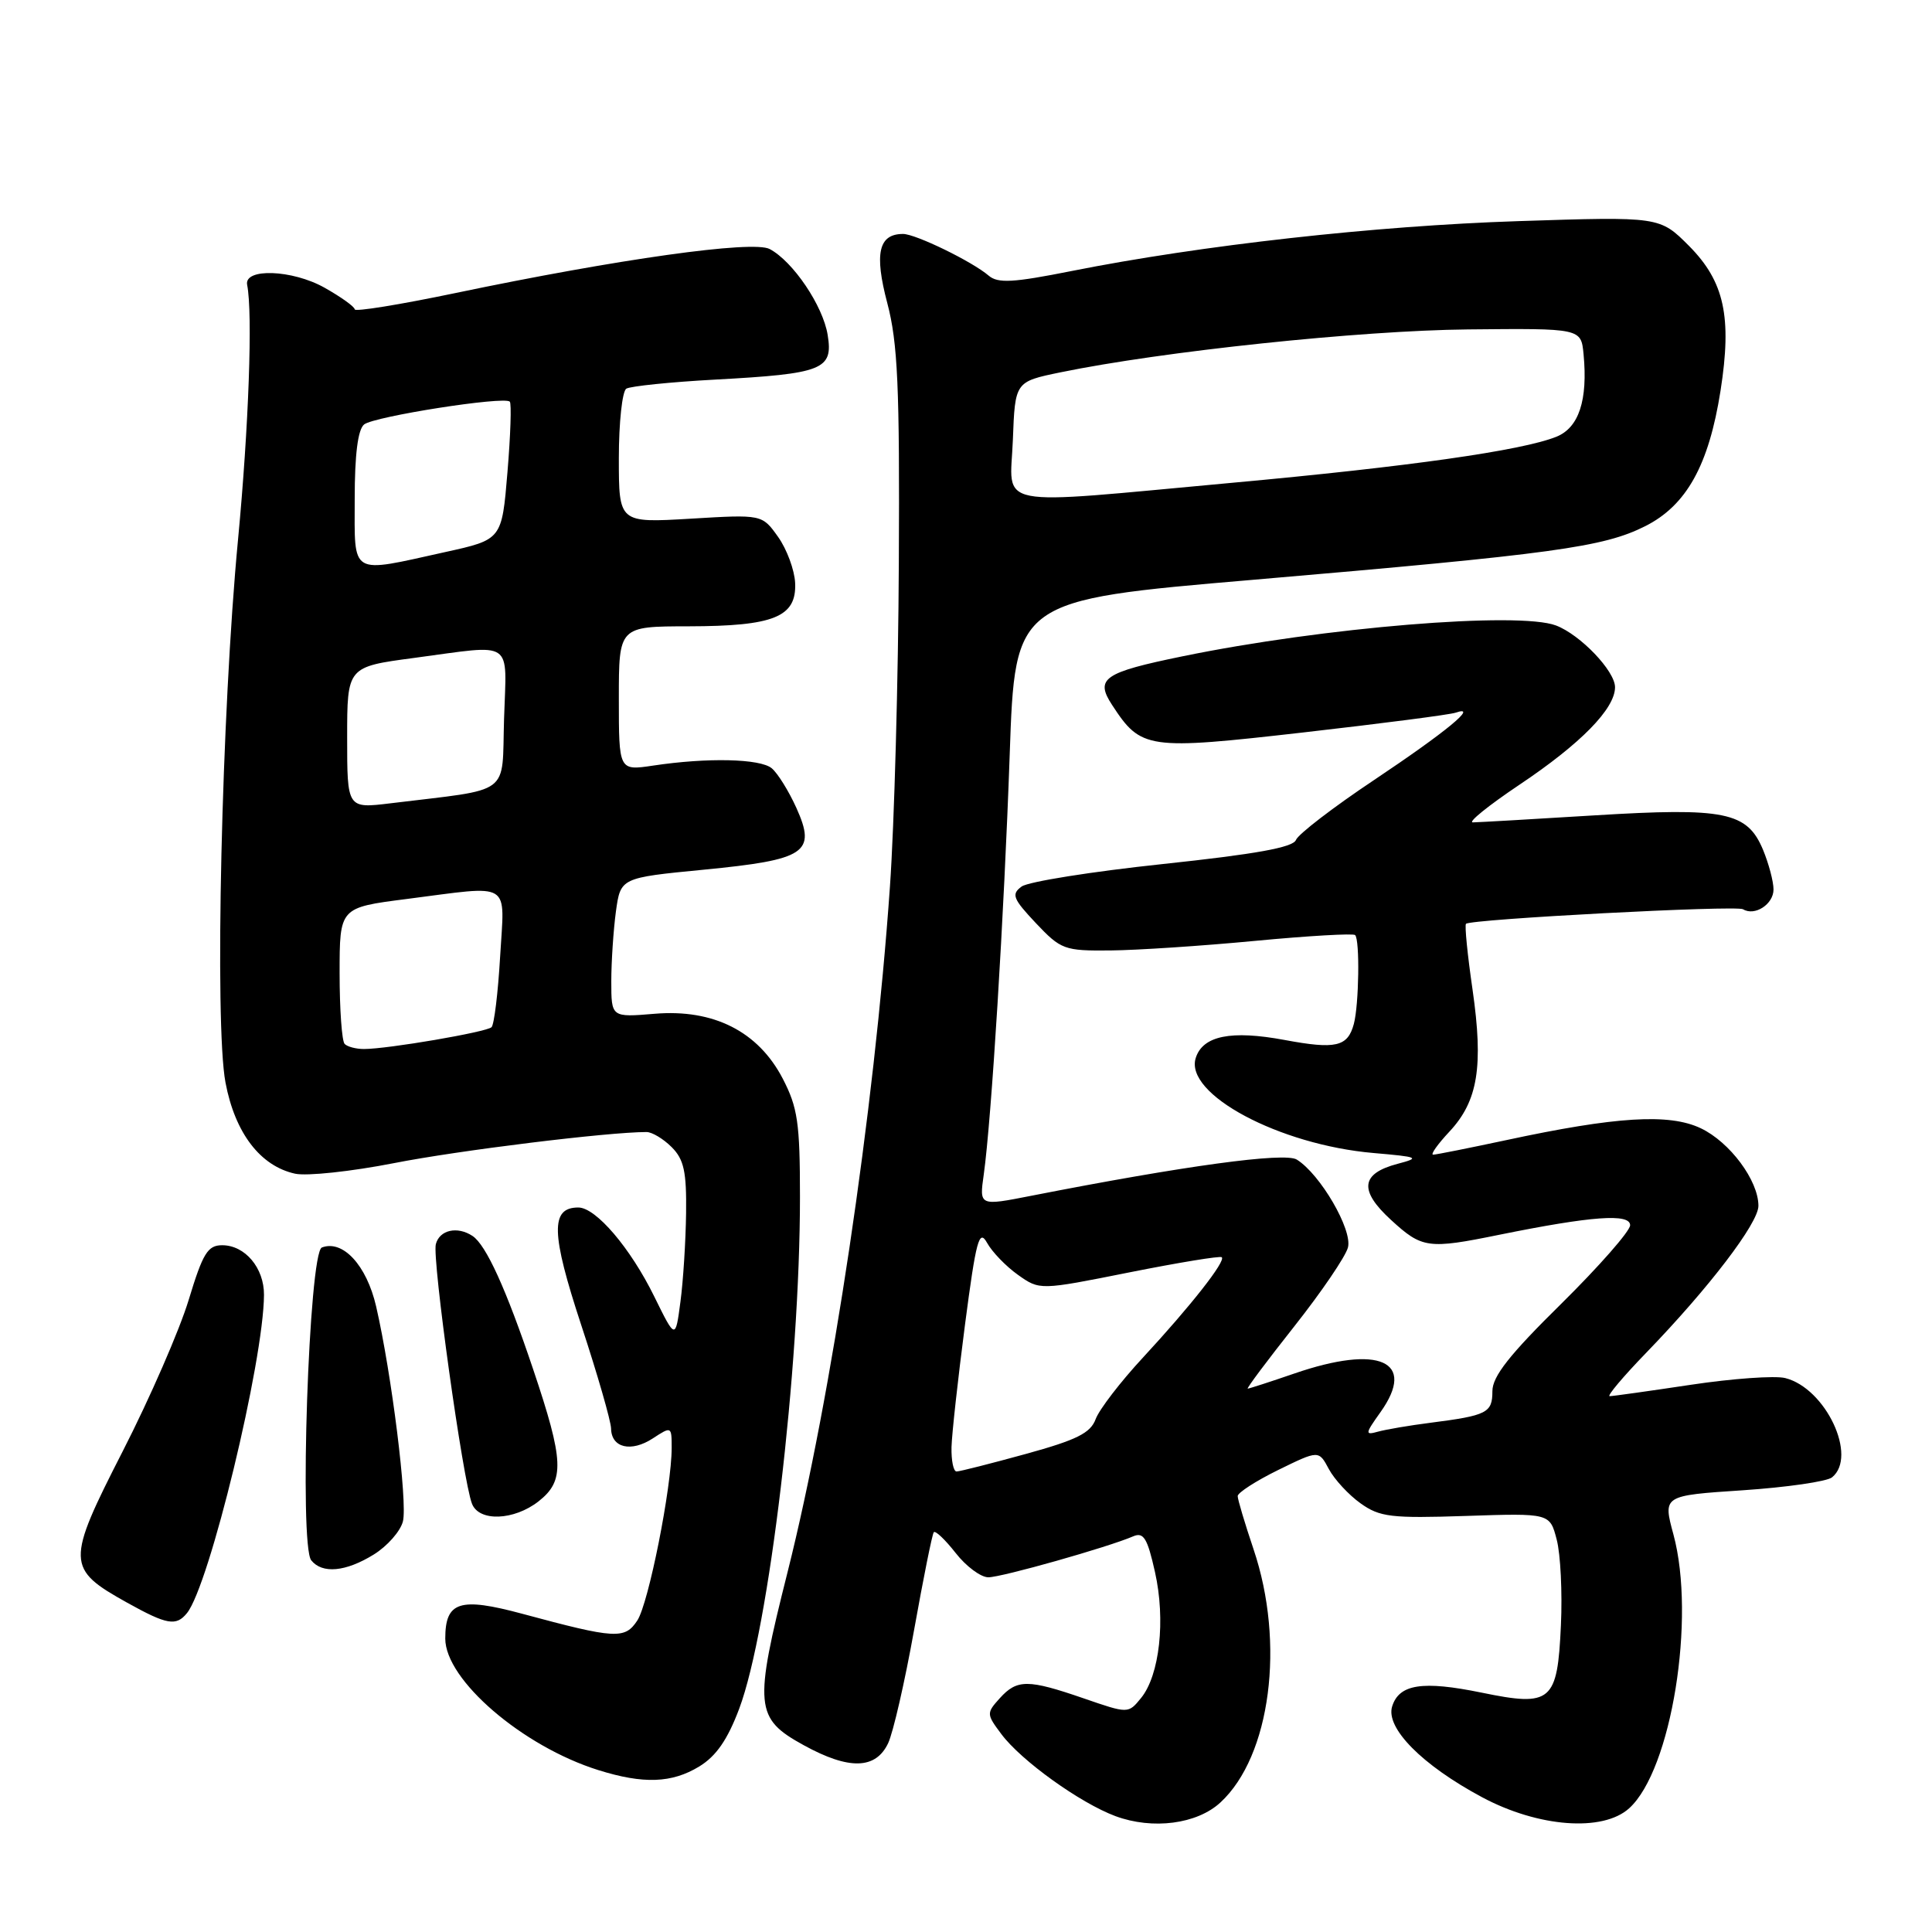 <?xml version="1.0" encoding="UTF-8" standalone="no"?>
<!DOCTYPE svg PUBLIC "-//W3C//DTD SVG 1.1//EN" "http://www.w3.org/Graphics/SVG/1.1/DTD/svg11.dtd" >
<svg xmlns="http://www.w3.org/2000/svg" xmlns:xlink="http://www.w3.org/1999/xlink" version="1.1" viewBox="0 0 256 256">
 <g >
 <path fill="currentColor"
d=" M 161.72 238.83 C 168.36 232.69 170.31 217.75 166.10 205.28 C 164.95 201.86 164.00 198.69 164.00 198.24 C 164.00 197.79 166.42 196.23 169.37 194.78 C 174.74 192.15 174.74 192.15 176.08 194.66 C 176.82 196.04 178.71 198.08 180.28 199.20 C 182.83 201.02 184.33 201.20 194.25 200.87 C 205.36 200.50 205.36 200.50 206.27 204.00 C 206.78 205.93 207.03 211.03 206.83 215.34 C 206.37 225.52 205.58 226.19 196.31 224.28 C 188.50 222.68 185.40 223.15 184.47 226.10 C 183.56 228.96 188.44 233.89 196.38 238.14 C 203.83 242.13 212.38 242.77 215.87 239.61 C 221.47 234.55 224.73 214.39 221.74 203.33 C 220.34 198.17 220.34 198.17 230.92 197.47 C 236.74 197.08 242.06 196.31 242.75 195.76 C 246.18 193.00 241.92 183.95 236.55 182.60 C 235.20 182.26 229.57 182.66 224.05 183.49 C 218.53 184.32 213.69 185.00 213.29 185.00 C 212.89 185.00 215.07 182.41 218.13 179.25 C 226.45 170.65 233.00 162.07 233.00 159.78 C 233.00 156.42 229.21 151.33 225.36 149.50 C 221.17 147.51 214.16 147.94 199.55 151.08 C 194.62 152.13 190.28 153.00 189.90 153.00 C 189.51 153.00 190.49 151.62 192.07 149.93 C 195.84 145.89 196.58 141.30 195.12 131.13 C 194.45 126.53 194.06 122.60 194.25 122.41 C 194.87 121.79 230.08 119.93 230.96 120.48 C 232.51 121.43 235.00 119.82 235.00 117.86 C 235.00 116.80 234.37 114.44 233.61 112.60 C 231.51 107.58 228.58 106.98 211.29 108.04 C 203.16 108.54 195.90 108.96 195.17 108.97 C 194.43 108.99 197.22 106.74 201.35 103.97 C 209.45 98.55 214.00 93.91 214.00 91.06 C 214.00 88.91 209.41 84.11 206.18 82.88 C 201.23 81.00 175.39 83.12 156.71 86.96 C 146.22 89.11 145.06 89.91 147.37 93.43 C 151.20 99.29 152.01 99.41 172.72 97.05 C 183.05 95.87 192.13 94.70 192.89 94.43 C 196.01 93.36 191.64 96.96 182.11 103.33 C 176.68 106.95 172.01 110.54 171.72 111.30 C 171.34 112.29 166.39 113.18 154.07 114.49 C 144.66 115.49 136.24 116.83 135.37 117.47 C 133.98 118.49 134.21 119.08 137.26 122.32 C 140.58 125.83 141.03 126.00 147.12 125.94 C 150.63 125.91 159.27 125.34 166.31 124.67 C 173.36 124.00 179.32 123.66 179.56 123.90 C 180.20 124.53 180.07 133.13 179.39 135.68 C 178.58 138.70 177.01 139.07 170.21 137.80 C 163.12 136.48 159.37 137.24 158.44 140.19 C 156.92 144.98 169.51 151.70 182.00 152.78 C 187.99 153.30 188.24 153.41 185.20 154.21 C 180.30 155.50 180.04 157.73 184.32 161.65 C 188.44 165.43 189.22 165.54 198.68 163.61 C 210.92 161.13 216.00 160.76 216.00 162.35 C 216.00 163.12 211.89 167.80 206.88 172.75 C 200.01 179.51 197.75 182.38 197.75 184.34 C 197.75 187.21 197.06 187.56 189.50 188.53 C 186.75 188.88 183.65 189.41 182.60 189.70 C 180.84 190.19 180.87 190.00 182.92 187.12 C 187.74 180.35 182.77 178.12 171.50 182.00 C 168.30 183.10 165.52 184.00 165.33 184.00 C 165.13 184.00 167.91 180.29 171.50 175.75 C 175.09 171.21 178.29 166.51 178.61 165.30 C 179.23 162.95 174.94 155.58 171.83 153.65 C 170.23 152.65 156.92 154.47 136.63 158.45 C 129.76 159.80 129.76 159.80 130.35 155.65 C 131.37 148.40 133.05 121.21 133.79 100.01 C 134.50 79.52 134.50 79.52 166.00 76.83 C 205.90 73.41 212.46 72.51 218.00 69.72 C 223.47 66.97 226.43 61.64 227.98 51.77 C 229.51 41.99 228.49 37.31 223.81 32.59 C 219.92 28.69 219.92 28.69 201.21 29.30 C 182.20 29.92 159.19 32.49 142.00 35.91 C 134.22 37.46 132.23 37.57 131.00 36.52 C 128.82 34.65 121.32 31.00 119.66 31.00 C 116.42 31.00 115.83 33.57 117.57 40.16 C 118.96 45.43 119.22 51.23 119.10 74.50 C 119.03 89.90 118.50 109.25 117.92 117.50 C 115.84 147.30 110.21 185.01 104.36 208.30 C 99.87 226.13 100.02 227.69 106.50 231.25 C 112.50 234.55 116.03 234.46 117.68 230.99 C 118.34 229.61 119.89 222.86 121.12 215.99 C 122.35 209.12 123.52 203.29 123.73 203.03 C 123.94 202.77 125.24 204.01 126.63 205.78 C 128.01 207.55 129.96 209.00 130.96 209.00 C 132.73 209.00 146.83 205.01 150.16 203.57 C 151.53 202.98 152.04 203.82 153.04 208.30 C 154.47 214.66 153.65 221.98 151.20 224.99 C 149.50 227.08 149.50 227.08 143.59 225.04 C 136.22 222.50 134.77 222.49 132.48 225.02 C 130.70 226.99 130.70 227.13 132.68 229.77 C 135.30 233.29 143.11 238.90 147.81 240.65 C 152.74 242.47 158.61 241.71 161.72 238.83 Z  M 92.65 234.07 C 94.90 232.70 96.41 230.51 97.95 226.41 C 101.91 215.83 106.00 181.36 106.00 158.60 C 106.00 148.78 105.70 146.74 103.71 142.91 C 100.46 136.67 94.55 133.68 86.75 134.33 C 81.00 134.81 81.00 134.81 81.00 130.04 C 81.00 127.42 81.28 123.26 81.61 120.79 C 82.23 116.31 82.23 116.31 93.24 115.24 C 106.81 113.92 108.20 112.99 105.52 107.04 C 104.51 104.81 103.05 102.46 102.26 101.80 C 100.72 100.52 93.73 100.36 86.51 101.45 C 82.00 102.12 82.00 102.12 82.00 92.56 C 82.00 83.00 82.00 83.00 91.25 82.99 C 102.56 82.97 105.56 81.75 105.36 77.25 C 105.28 75.53 104.26 72.77 103.10 71.14 C 100.98 68.16 100.98 68.16 91.49 68.73 C 82.00 69.29 82.00 69.29 82.00 60.71 C 82.00 55.98 82.45 51.84 82.99 51.50 C 83.54 51.17 88.83 50.62 94.74 50.30 C 109.07 49.52 110.42 48.98 109.67 44.38 C 109.05 40.52 105.09 34.65 101.99 33.00 C 99.78 31.81 81.90 34.32 60.25 38.85 C 52.96 40.37 47.00 41.34 47.00 40.99 C 47.00 40.65 45.20 39.36 43.00 38.12 C 38.73 35.72 32.30 35.49 32.75 37.75 C 33.50 41.50 32.96 56.54 31.54 71.50 C 29.36 94.38 28.41 135.69 29.88 143.45 C 31.14 150.13 34.49 154.51 39.10 155.52 C 40.65 155.86 46.55 155.23 52.21 154.12 C 60.73 152.44 80.55 150.00 85.67 150.00 C 86.40 150.00 87.90 150.90 89.00 152.00 C 90.63 153.63 90.98 155.26 90.91 160.75 C 90.86 164.46 90.53 169.75 90.16 172.50 C 89.50 177.50 89.50 177.50 86.70 171.81 C 83.54 165.37 78.96 160.00 76.63 160.00 C 72.92 160.00 73.00 163.39 77.02 175.59 C 79.18 182.14 80.95 188.30 80.97 189.28 C 81.01 191.86 83.63 192.47 86.51 190.59 C 88.97 188.98 89.00 188.99 89.00 191.85 C 89.00 197.06 85.94 212.45 84.45 214.72 C 82.79 217.24 81.57 217.17 69.19 213.83 C 60.90 211.60 59.00 212.21 59.00 217.12 C 59.00 222.60 69.25 231.41 79.29 234.55 C 85.26 236.42 89.02 236.28 92.65 234.07 Z  M 24.77 213.75 C 27.74 210.10 34.93 180.39 34.98 171.58 C 35.00 168.01 32.47 165.00 29.44 165.00 C 27.52 165.00 26.88 166.05 25.00 172.25 C 23.79 176.24 19.86 185.26 16.26 192.30 C 8.74 207.02 8.76 207.86 16.86 212.37 C 22.13 215.30 23.34 215.51 24.77 213.75 Z  M 49.53 205.98 C 51.32 204.87 53.06 202.90 53.39 201.59 C 54.02 199.08 51.89 182.01 49.84 173.11 C 48.58 167.65 45.43 164.24 42.65 165.30 C 40.93 165.96 39.62 204.72 41.24 206.75 C 42.70 208.57 45.81 208.28 49.53 205.98 Z  M 71.37 198.93 C 74.85 196.19 74.74 193.60 70.64 181.42 C 67.06 170.78 64.41 164.96 62.61 163.77 C 60.60 162.44 58.24 162.97 57.75 164.86 C 57.24 166.79 61.33 196.15 62.54 199.25 C 63.47 201.66 68.10 201.49 71.37 198.93 Z  M 126.08 191.75 C 126.13 189.96 126.94 182.65 127.87 175.50 C 129.34 164.29 129.74 162.80 130.79 164.68 C 131.45 165.88 133.29 167.79 134.88 168.92 C 137.77 170.97 137.77 170.97 149.63 168.60 C 156.16 167.30 161.68 166.39 161.89 166.59 C 162.45 167.10 157.79 173.03 151.48 179.85 C 148.48 183.08 145.65 186.77 145.18 188.04 C 144.50 189.89 142.67 190.80 135.91 192.66 C 131.29 193.93 127.16 194.98 126.75 194.98 C 126.34 194.99 126.04 193.54 126.08 191.75 Z  M 134.21 58.29 C 134.50 50.58 134.50 50.58 140.50 49.34 C 154.05 46.55 180.23 43.79 194.50 43.65 C 209.50 43.50 209.50 43.50 209.83 46.93 C 210.41 53.03 209.21 56.67 206.23 57.87 C 201.69 59.70 186.69 61.83 163.29 63.97 C 130.97 66.93 133.86 67.49 134.21 58.29 Z  M 45.67 138.33 C 45.30 137.97 45.00 133.75 45.00 128.96 C 45.00 120.26 45.00 120.26 53.82 119.13 C 68.03 117.31 66.86 116.59 66.27 126.75 C 65.99 131.56 65.48 135.77 65.13 136.11 C 64.45 136.76 51.37 139.00 48.22 139.00 C 47.18 139.00 46.03 138.70 45.67 138.33 Z  M 46.00 97.75 C 46.00 88.36 46.00 88.36 54.86 87.18 C 68.30 85.39 67.12 84.59 66.79 95.24 C 66.47 105.60 68.02 104.45 51.75 106.44 C 46.00 107.14 46.00 107.14 46.00 97.75 Z  M 47.00 66.12 C 47.00 60.22 47.42 56.91 48.25 56.24 C 49.58 55.18 66.81 52.47 67.55 53.22 C 67.79 53.46 67.65 57.67 67.24 62.58 C 66.50 71.50 66.50 71.50 59.00 73.15 C 46.24 75.97 47.00 76.42 47.00 66.12 Z "/>
</g>
</svg>